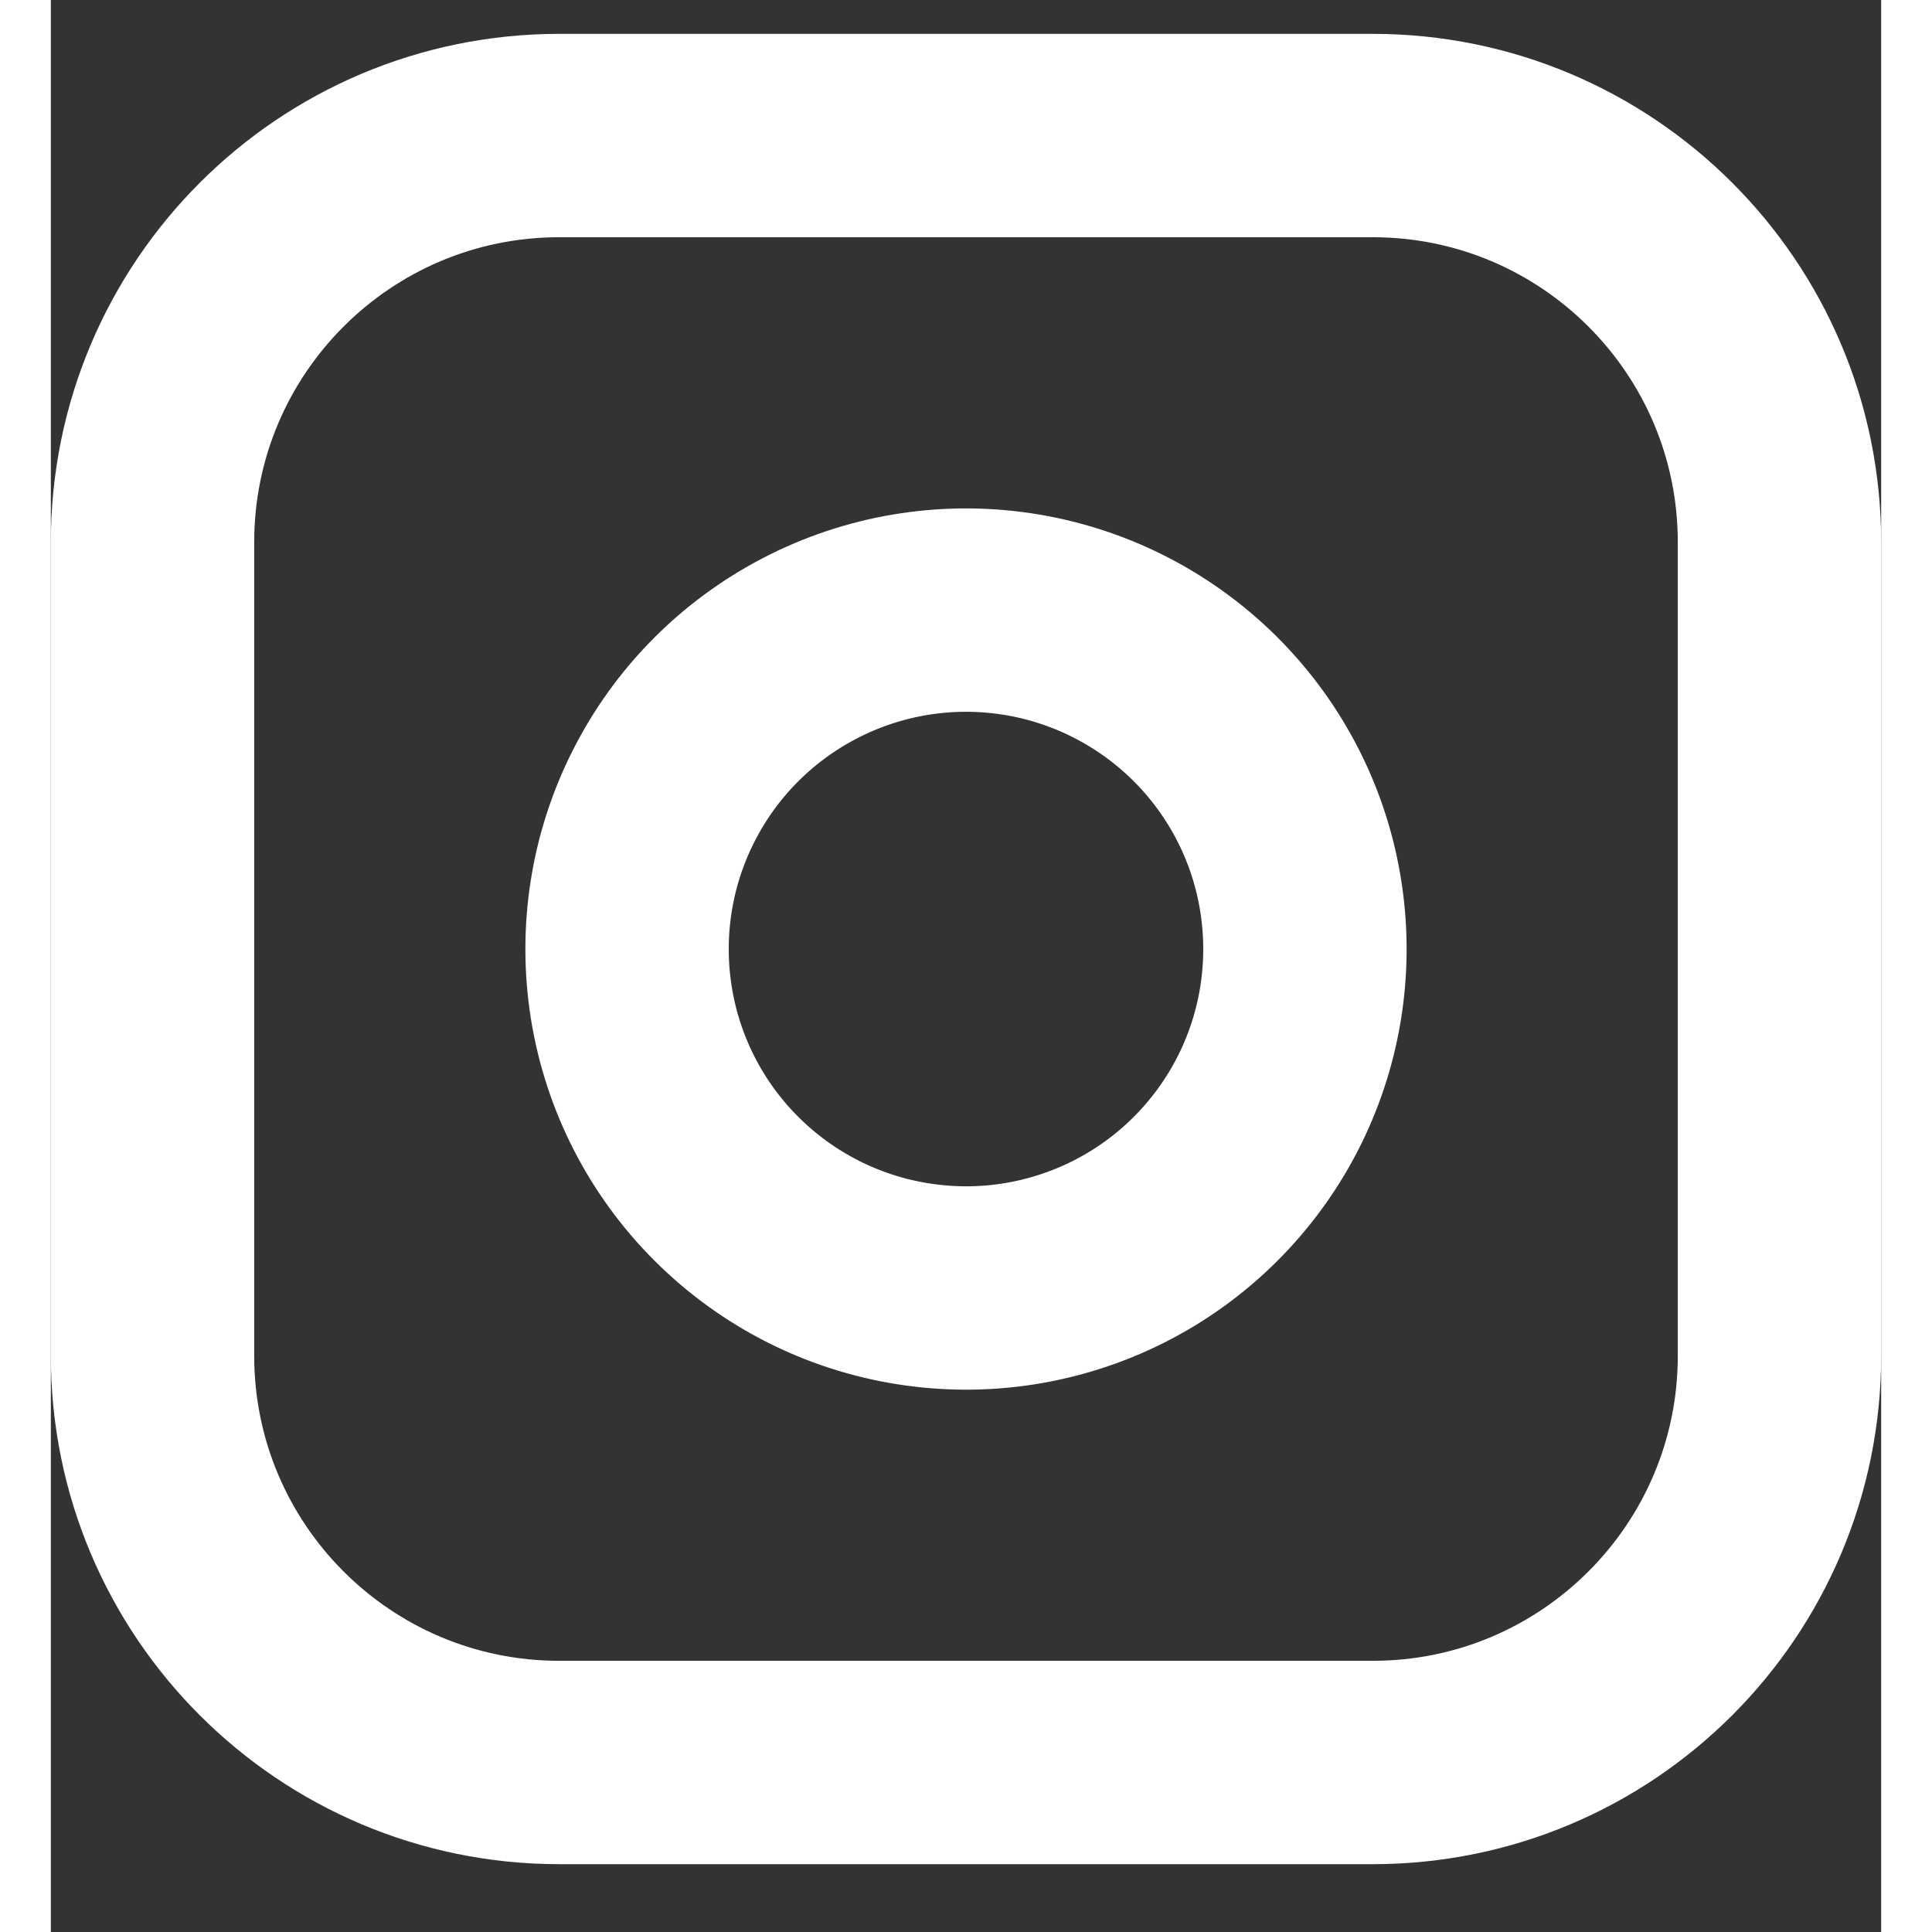 <svg xmlns="http://www.w3.org/2000/svg" width="16" height="16" viewBox="0 0 18 19" fill="none">
  <rect x="0" y="0" width="18" height="19" fill="#333333" stroke="none"/>
  <path d="M13 1.333H5C2.791 1.333 1 3.124 1 5.333V13.333C1 15.542 2.791 17.333 5 17.333H13C15.209 17.333 17 15.542 17 13.333V5.333C17 3.124 15.209 1.333 13 1.333Z" stroke="white" stroke-width="2" stroke-linecap="round" stroke-linejoin="round"/>
  <path d="M12.297 8.844C12.4 9.538 12.282 10.246 11.959 10.869C11.636 11.491 11.125 11.996 10.499 12.311C9.872 12.626 9.163 12.736 8.471 12.624C7.778 12.513 7.139 12.186 6.643 11.69C6.147 11.195 5.82 10.555 5.709 9.863C5.598 9.171 5.707 8.461 6.023 7.835C6.338 7.208 6.843 6.698 7.465 6.375C8.087 6.052 8.795 5.933 9.489 6.036C10.197 6.141 10.851 6.471 11.357 6.976C11.863 7.482 12.193 8.137 12.297 8.844Z" stroke="white" stroke-width="2" stroke-linecap="round" stroke-linejoin="round"/>
</svg>